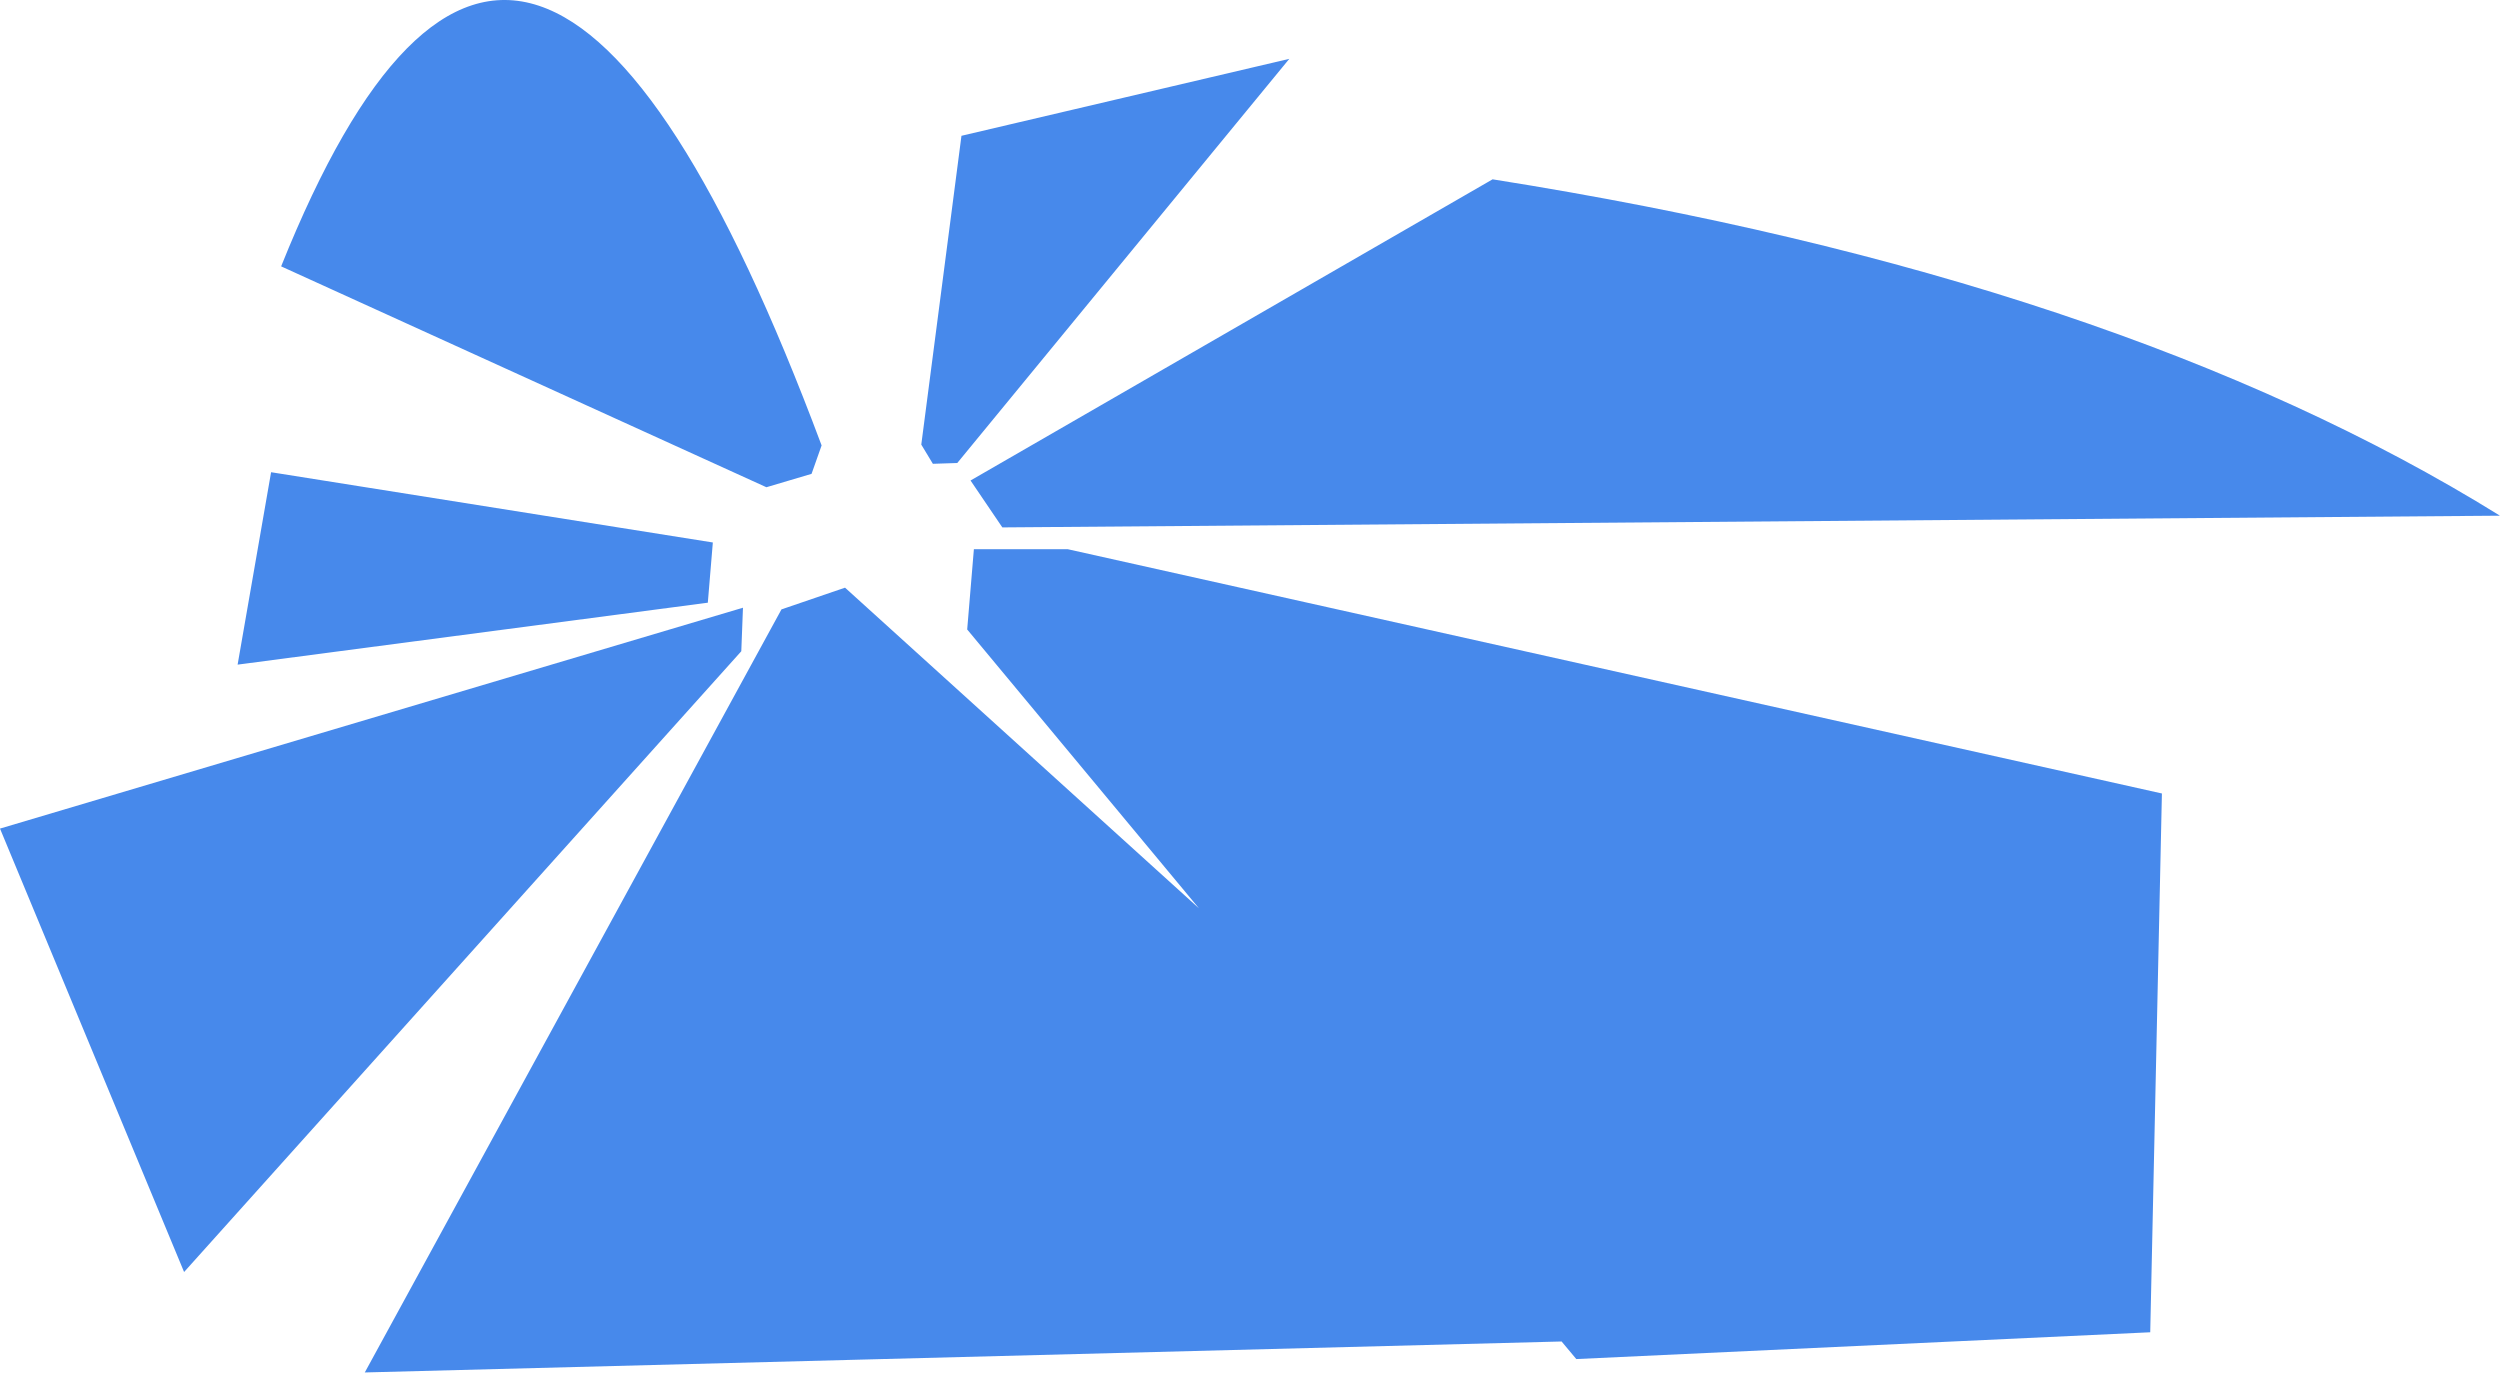 <?xml version="1.0"?>
<!DOCTYPE svg PUBLIC "-//W3C//DTD SVG 1.1//EN" "http://www.w3.org/Graphics/SVG/1.1/DTD/svg11.dtd">
<svg version='1.1' width='2987px' height='1640px' xmlns='http://www.w3.org/2000/svg' xmlns:xlink='http://www.w3.org/1999/xlink'>
	<g transform="translate(-0,0)">
		<path d="M 1128.35 319.2 L 1148.75 162.25 L 1540.45 70.3 L 1143.75 553.2 L 1114.6 554.15 L 1100.75 531.2 L 1126.4 334.2 Z M 915.7 582.15 L 335.9 318.25 Q 628.75 -411.55 981.65 532.2 L 969.65 566.15 Z M 885.7 778.1 L 219.95 1519.8 L 0 990 L 887.7 726.1 Z M 845.7 720.1 L 283.9 794.1 L 323.9 564.2 L 851.7 648.15 Z M 1275.55 656.15 L 2583.05 948.05 L 2569.1 1591.8 L 1883.35 1623.8 L 1865.8 1602.8 L 435.85 1639.8 L 933.7 728.1 L 1009.65 702.15 L 1432.5 1085.25 L 1155.6 752.1 L 1163.6 656.15 Z M 1159.6 574.1 L 1783.35 214.25 Q 2530.45 332.75 2986.95 616.15 L 1197.6 630.15 Z" fill="#4789EB"/>
	</g>
</svg>
